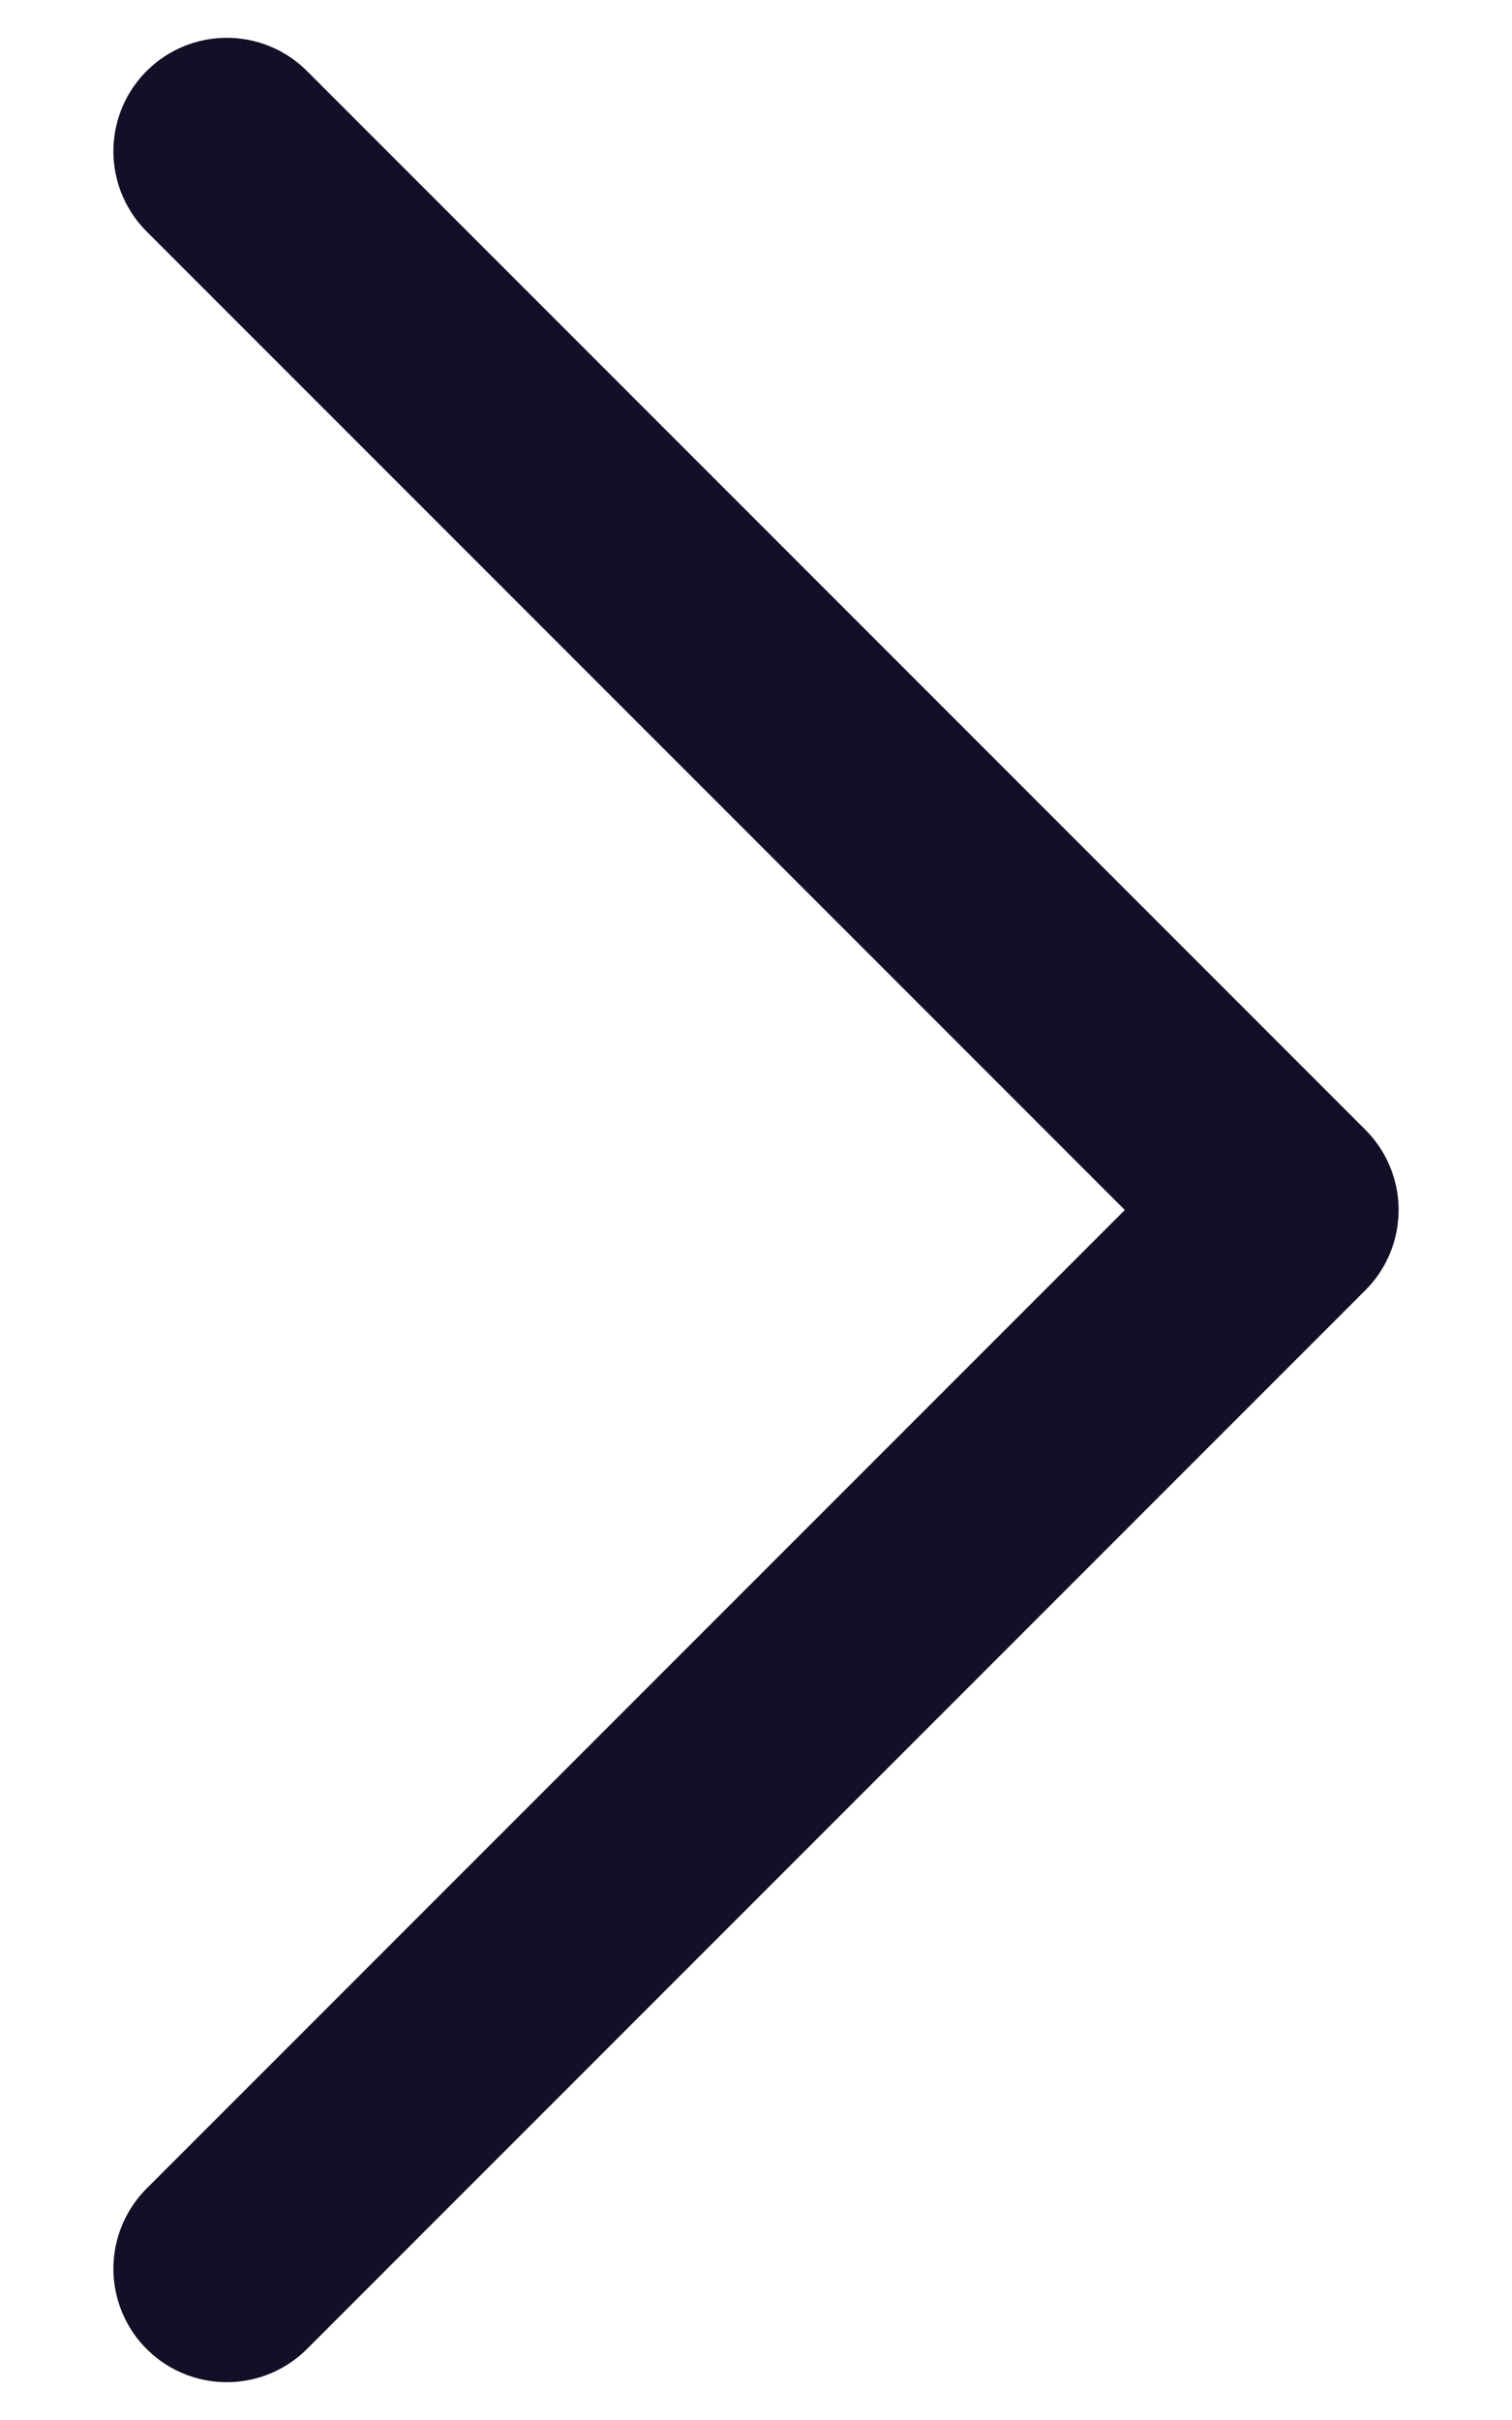 <svg width="10" height="16" viewBox="0 0 10 16" fill="none" xmlns="http://www.w3.org/2000/svg">
<path d="M1.5 1L8.5 8L1.5 15" stroke="#130F26" stroke-width="1.5" stroke-linecap="round" stroke-linejoin="round"/>
</svg>
